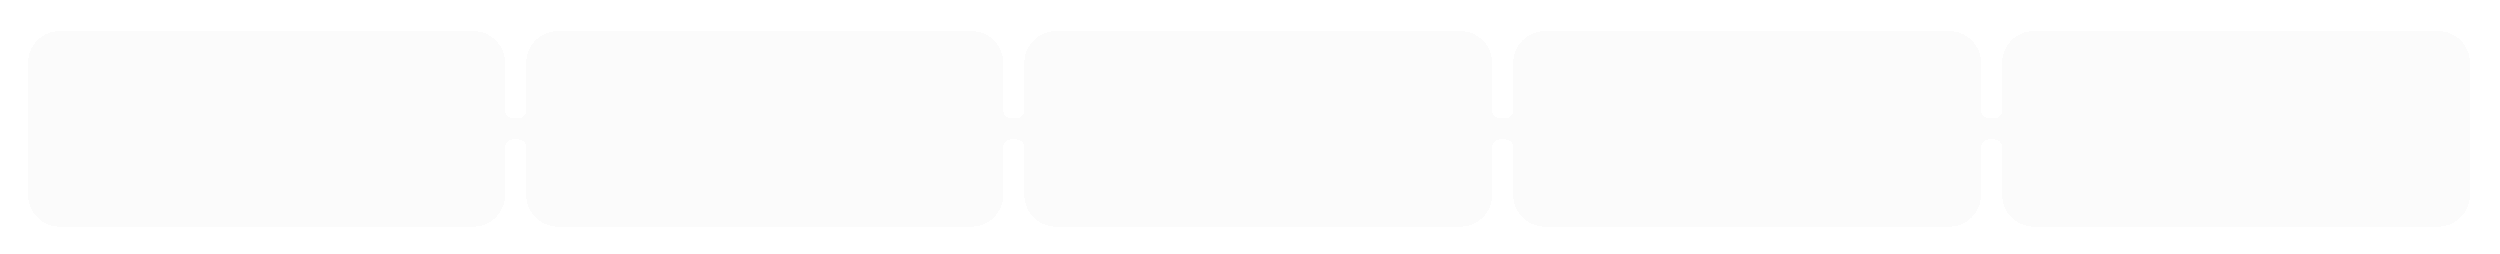 <svg width="1892" height="192" viewBox="0 0 1892 192" fill="none" xmlns="http://www.w3.org/2000/svg">
<g filter="url(#filter0_bdii_3234_11142)">
<path fill-rule="evenodd" clip-rule="evenodd" d="M22 28C22 14.745 32.745 4 46 4H359C372.255 4 383 14.745 383 28V64C383 67.314 385.686 70 389 70H393C396.314 70 399 67.314 399 64V28C399 14.745 409.745 4 423 4H736C749.255 4 760 14.745 760 28V64C760 67.314 762.686 70 766 70H770C773.314 70 776 67.314 776 64V28C776 14.745 786.745 4 800 4H1106C1119.25 4 1130 14.745 1130 28V64C1130 67.314 1132.69 70 1136 70H1140C1143.31 70 1146 67.314 1146 64V28C1146 14.745 1156.75 4 1170 4H1476C1489.25 4 1500 14.745 1500 28V64C1500 67.314 1502.69 70 1506 70H1510C1513.31 70 1516 67.314 1516 64V28C1516 14.745 1526.75 4 1540 4H1846C1859.25 4 1870 14.745 1870 28V128C1870 141.255 1859.25 152 1846 152H1540C1526.75 152 1516 141.255 1516 128V92C1516 88.686 1513.31 86 1510 86H1506C1502.69 86 1500 88.686 1500 92V128C1500 141.255 1489.25 152 1476 152H1170C1156.75 152 1146 141.255 1146 128V92C1146 88.686 1143.31 86 1140 86H1136C1132.69 86 1130 88.686 1130 92V128C1130 141.255 1119.25 152 1106 152H800C786.745 152 776 141.255 776 128V92C776 88.686 773.314 86 770 86H766C762.686 86 760 88.686 760 92V128C760 141.255 749.255 152 736 152H423C409.745 152 399 141.255 399 128V92C399 88.686 396.314 86 393 86H389C385.686 86 383 88.686 383 92V128C383 141.255 372.255 152 359 152H46C32.745 152 22 141.255 22 128V28Z" fill="#F4F4F4" fill-opacity="0.34" shape-rendering="crispEdges"/>
</g>
<defs>
<filter id="filter0_bdii_3234_11142" x="-133" y="-151" width="2158" height="458" filterUnits="userSpaceOnUse" color-interpolation-filters="sRGB">
<feFlood flood-opacity="0" result="BackgroundImageFix"/>
<feGaussianBlur in="BackgroundImageFix" stdDeviation="77.5"/>
<feComposite in2="SourceAlpha" operator="in" result="effect1_backgroundBlur_3234_11142"/>
<feColorMatrix in="SourceAlpha" type="matrix" values="0 0 0 0 0 0 0 0 0 0 0 0 0 0 0 0 0 0 127 0" result="hardAlpha"/>
<feOffset dy="18"/>
<feGaussianBlur stdDeviation="11"/>
<feComposite in2="hardAlpha" operator="out"/>
<feColorMatrix type="matrix" values="0 0 0 0 0 0 0 0 0 0 0 0 0 0 0 0 0 0 0.05 0"/>
<feBlend mode="normal" in2="effect1_backgroundBlur_3234_11142" result="effect2_dropShadow_3234_11142"/>
<feBlend mode="normal" in="SourceGraphic" in2="effect2_dropShadow_3234_11142" result="shape"/>
<feColorMatrix in="SourceAlpha" type="matrix" values="0 0 0 0 0 0 0 0 0 0 0 0 0 0 0 0 0 0 127 0" result="hardAlpha"/>
<feOffset dy="0.76"/>
<feGaussianBlur stdDeviation="3"/>
<feComposite in2="hardAlpha" operator="arithmetic" k2="-1" k3="1"/>
<feColorMatrix type="matrix" values="0 0 0 0 1 0 0 0 0 1 0 0 0 0 1 0 0 0 0.35 0"/>
<feBlend mode="normal" in2="shape" result="effect3_innerShadow_3234_11142"/>
<feColorMatrix in="SourceAlpha" type="matrix" values="0 0 0 0 0 0 0 0 0 0 0 0 0 0 0 0 0 0 127 0" result="hardAlpha"/>
<feOffset dx="-0.76" dy="0.76"/>
<feGaussianBlur stdDeviation="0.38"/>
<feComposite in2="hardAlpha" operator="arithmetic" k2="-1" k3="1"/>
<feColorMatrix type="matrix" values="0 0 0 0 1 0 0 0 0 1 0 0 0 0 1 0 0 0 0.35 0"/>
<feBlend mode="normal" in2="effect3_innerShadow_3234_11142" result="effect4_innerShadow_3234_11142"/>
</filter>
</defs>
</svg>
